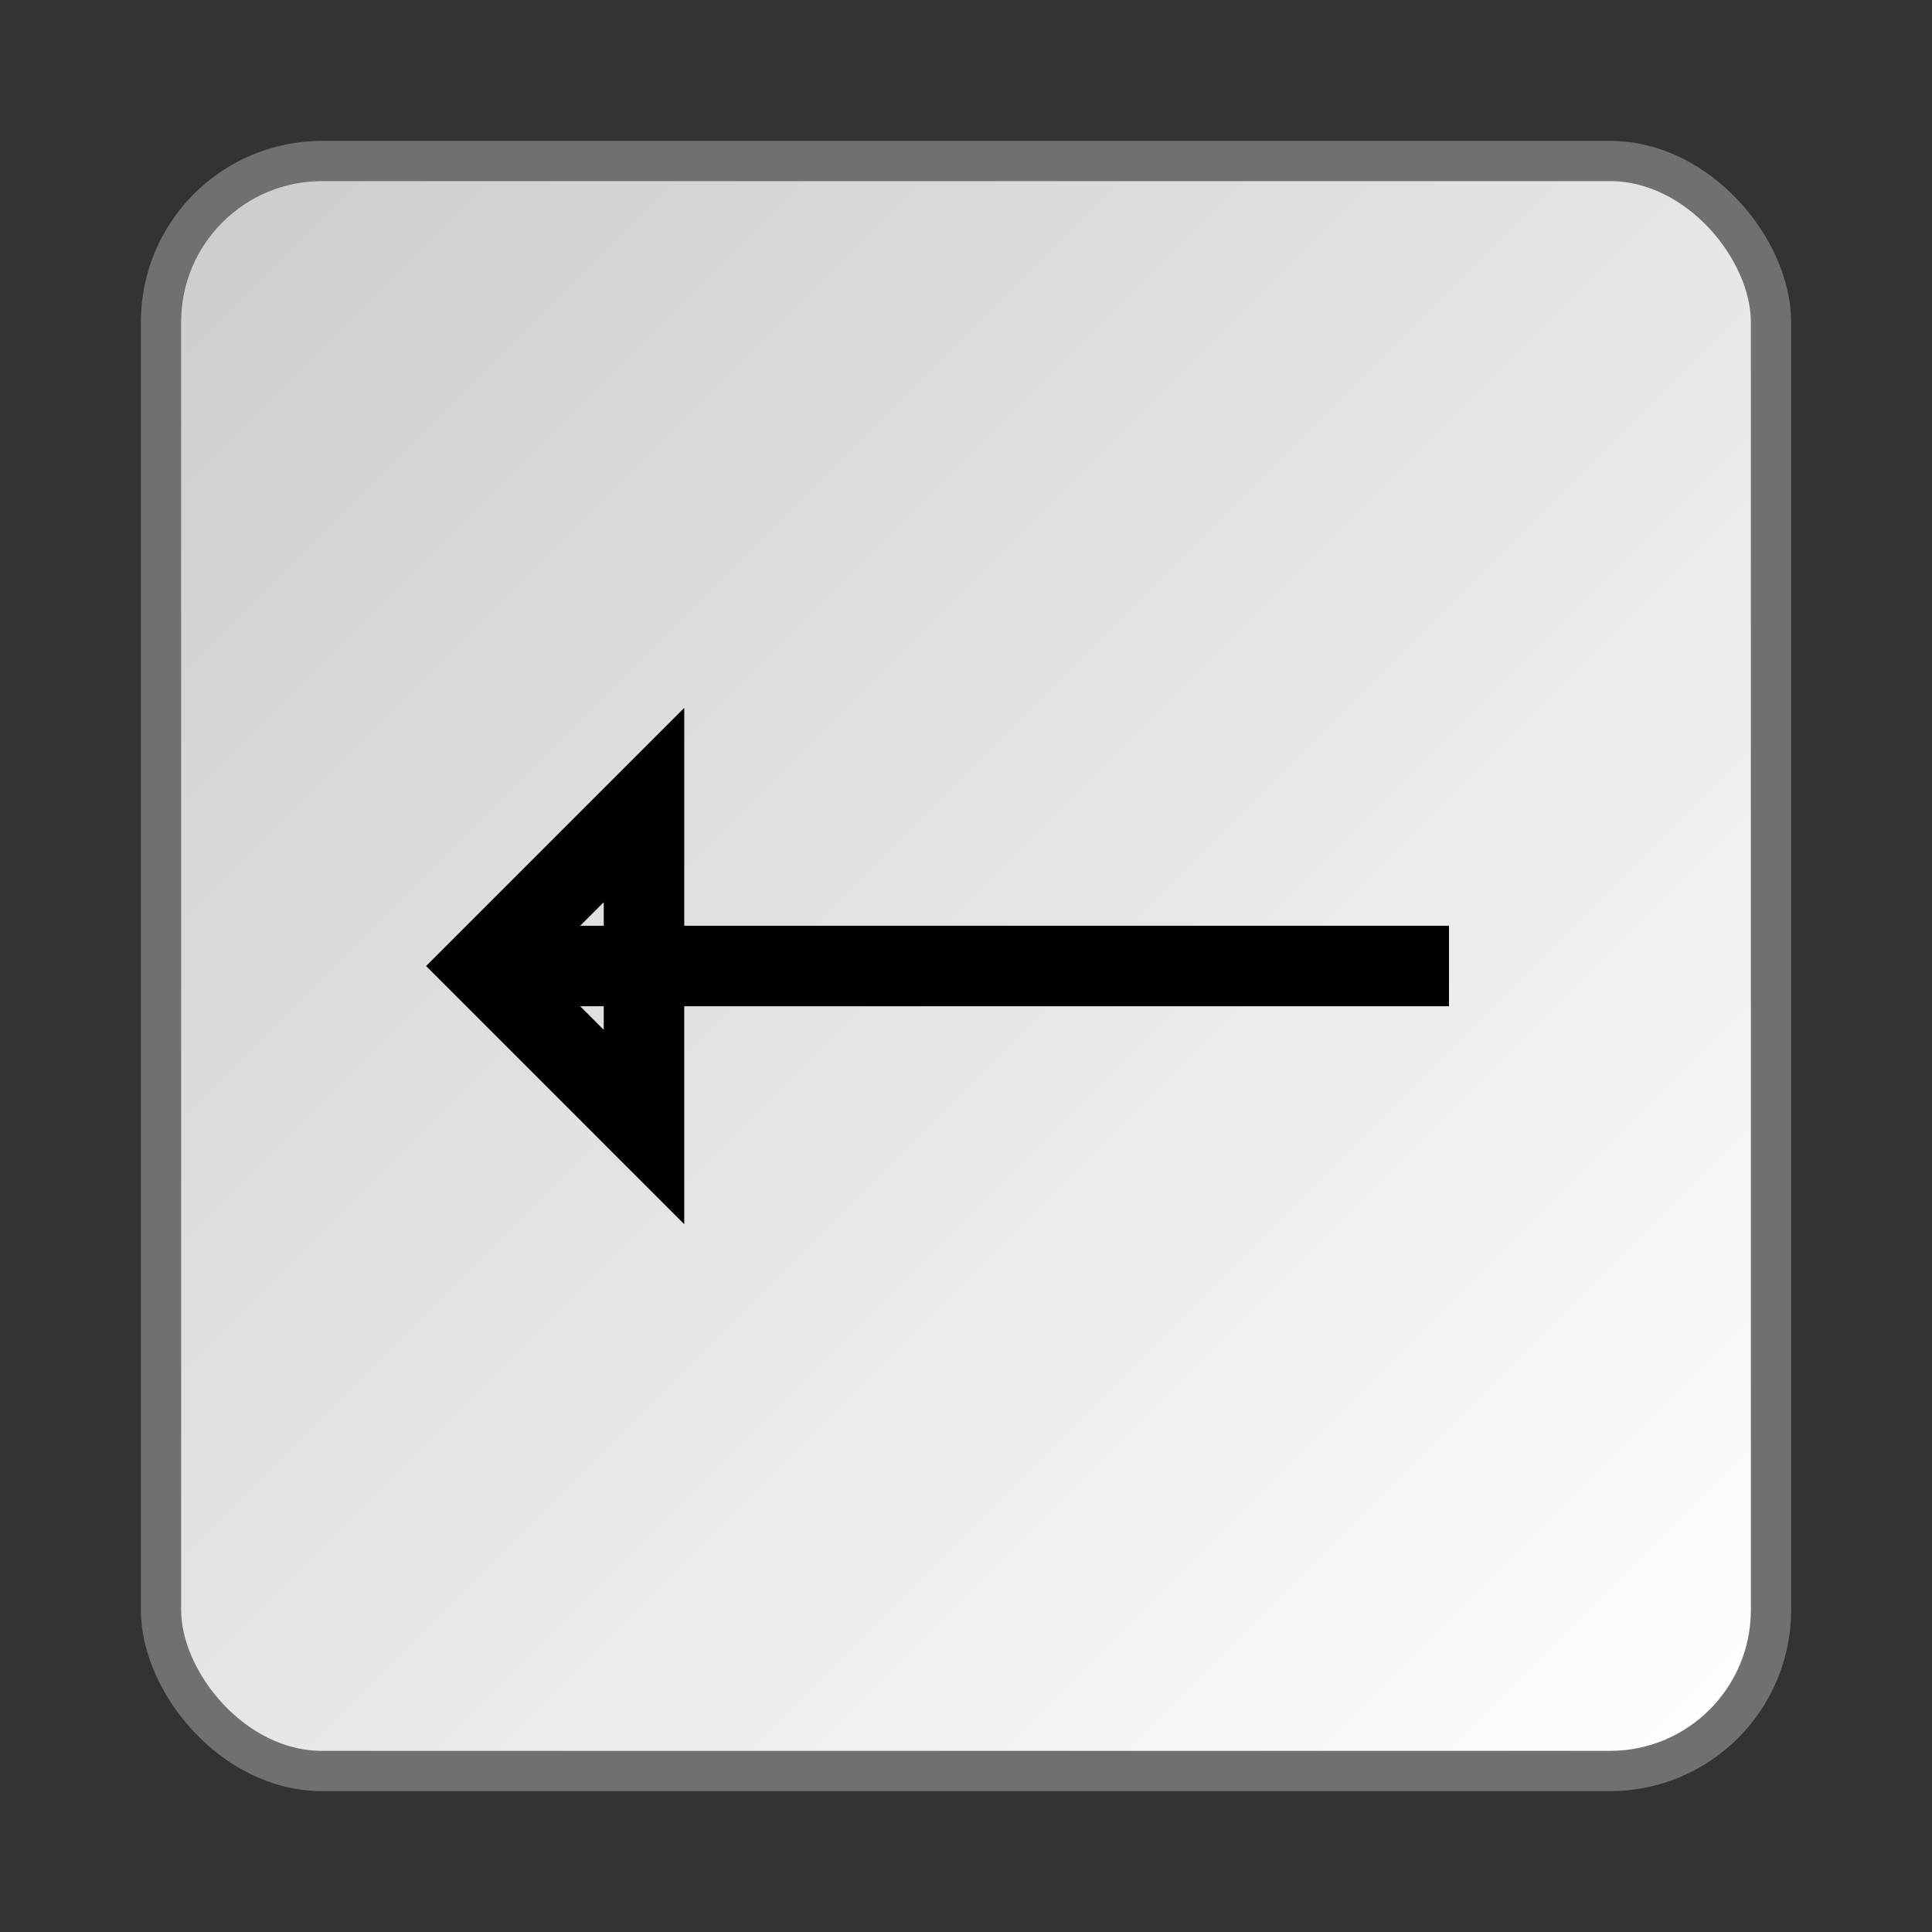 <svg height="48" width="48" 
     style="fill:none;stroke:#000000;stroke-width:2;stroke-linecap:butt;stroke-linejoin:miter;stroke-miterlimit:4" >
  <rect width="100%" height="100%" fill="#333333" stroke="none"/>
  <defs>
    <linearGradient
	id="LG1"
	gradientUnits="userSpaceOnUse"
	x1="4" y1="4" x2="44" y2="44">
      <stop style="stop-color:#cccccc;stop-opacity:1;" offset="0" />
      <stop style="stop-color:#ffffff;stop-opacity:1;" offset="1" />
    </linearGradient>
  </defs>

  <rect style="fill:url(#LG1);stroke:#707070;stroke-width:1"
	x="4" y="4" width="40" height="40" rx="4" ry="4" />
  <path d="m 12,24 24,0" />
  <path d="m 12,24 4,-4 0,8 z" />
</svg>
